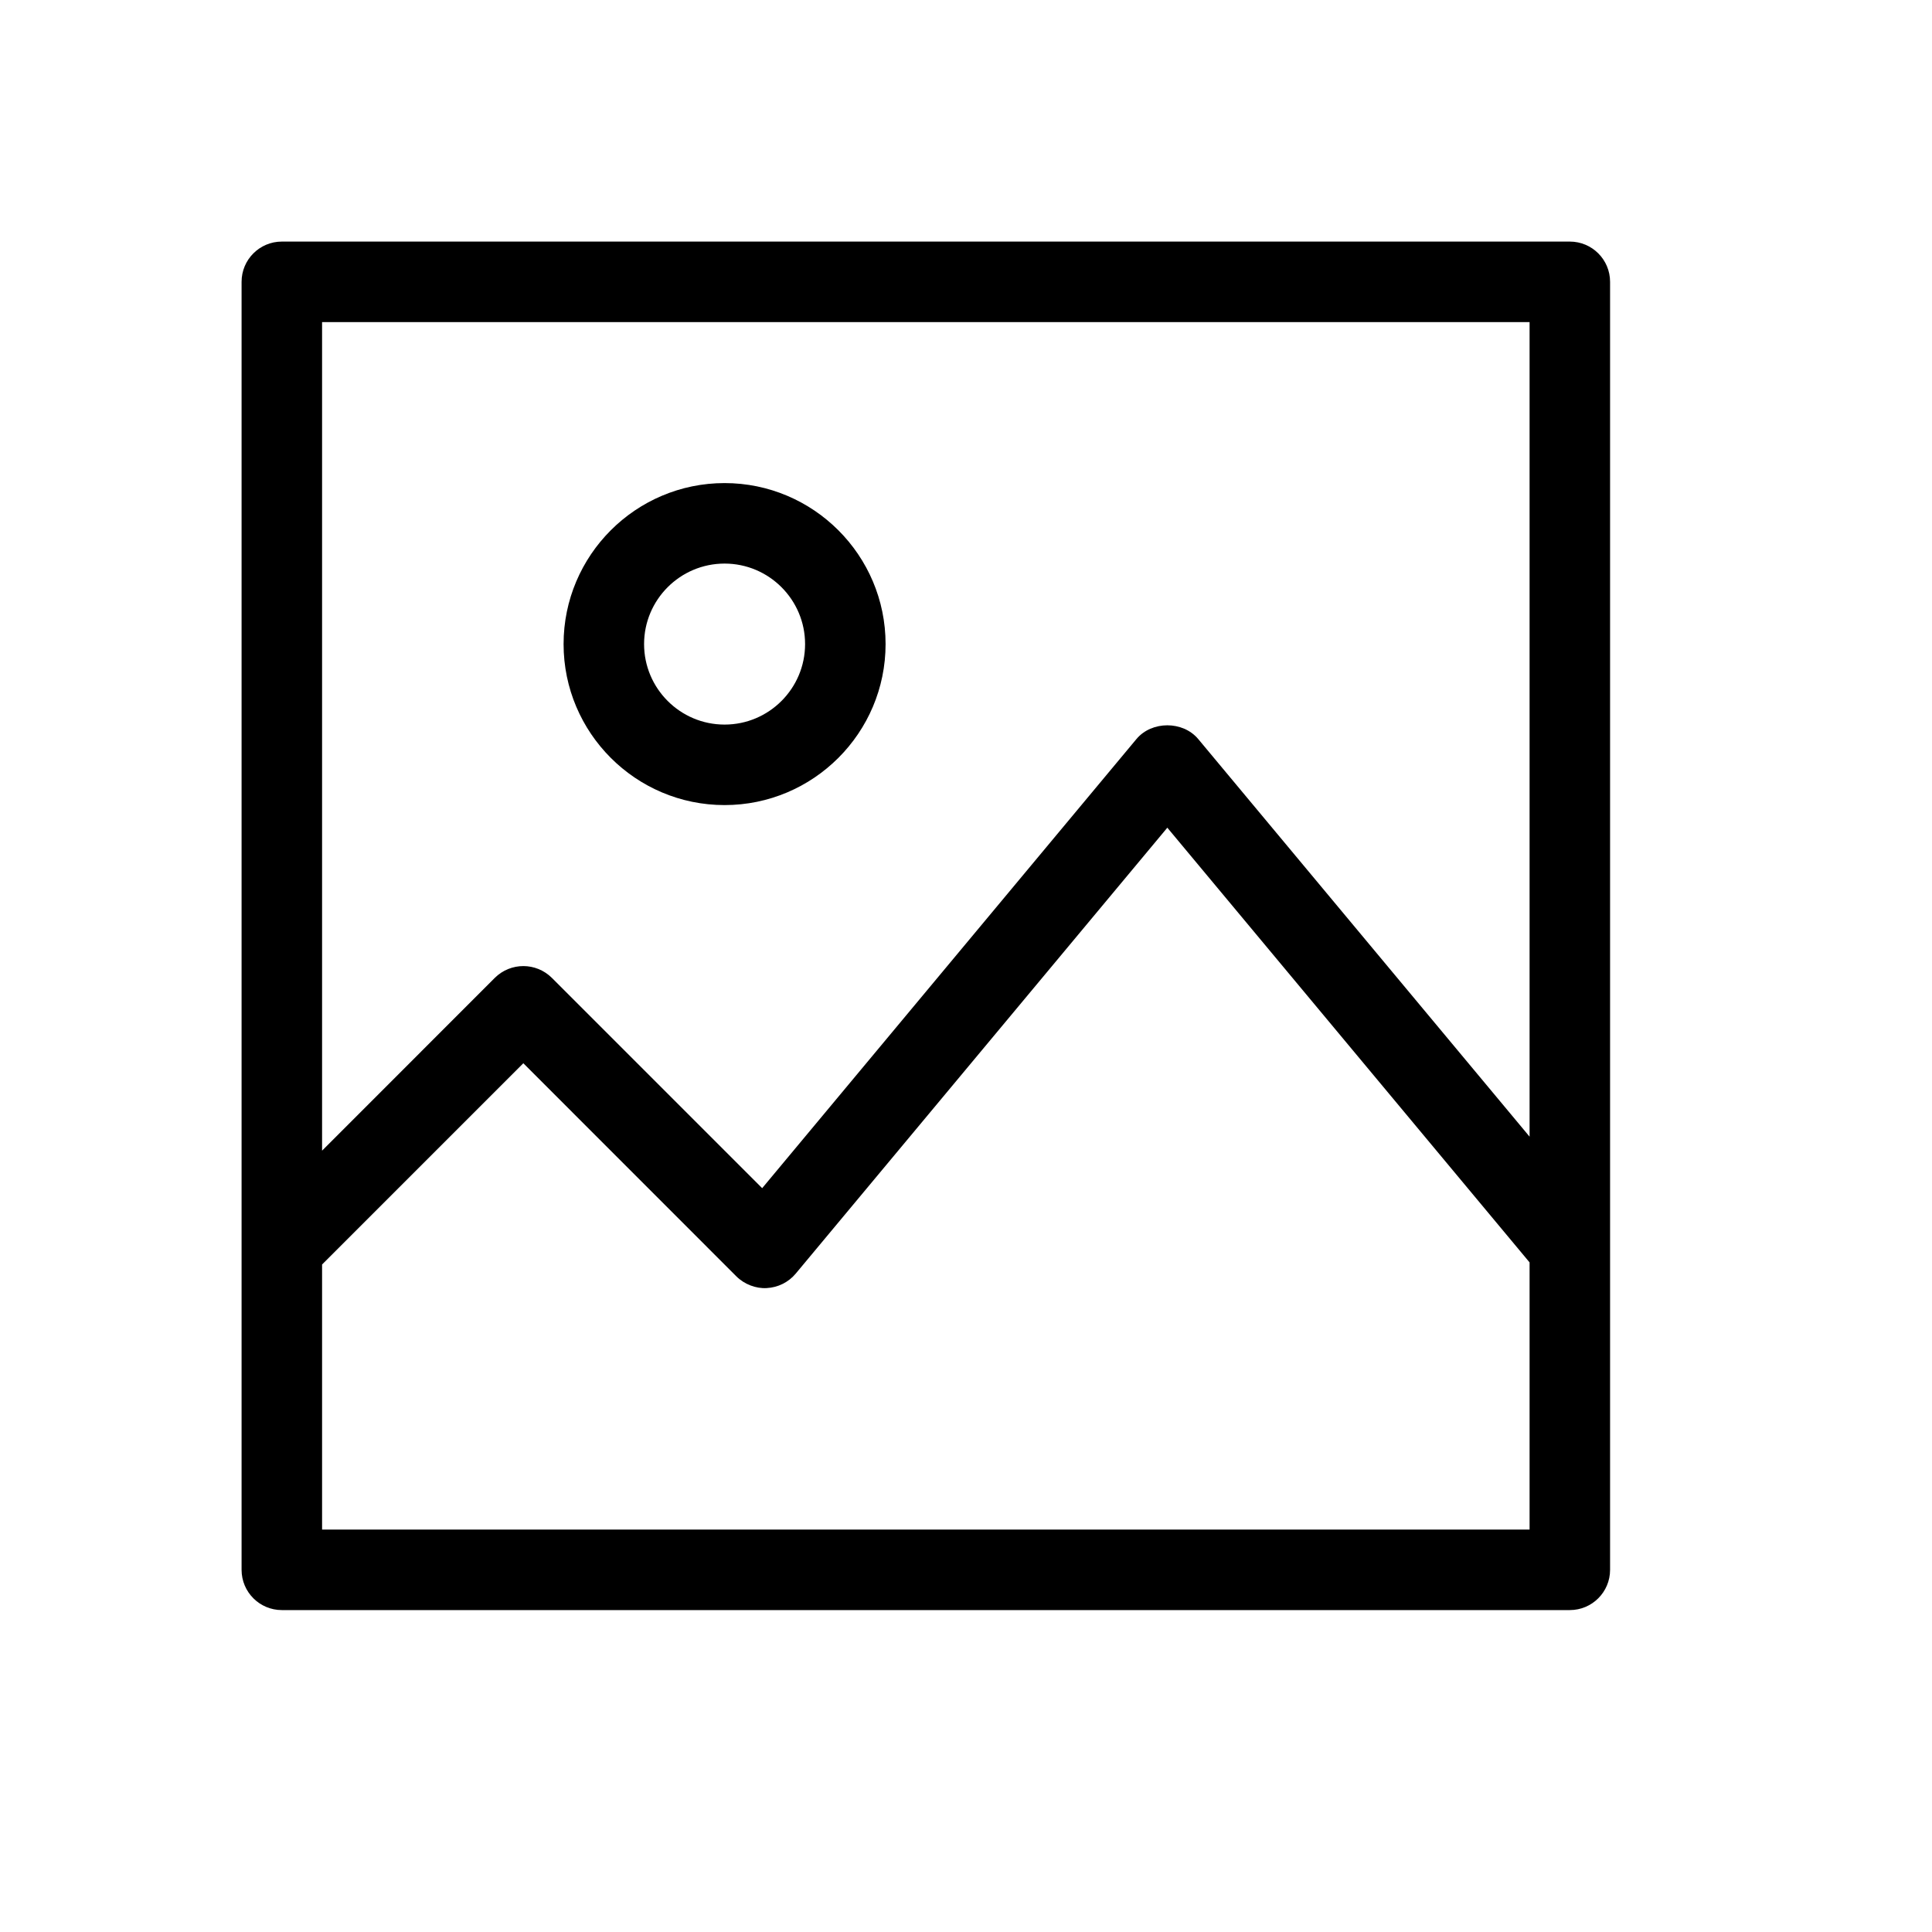 <svg height="512" viewBox="0 0 24 24" width="512" xmlns="http://www.w3.org/2000/svg"><g id="entertainment/multimedia/photo" fill="none" fill-rule="evenodd"><path id="Fill-5" d="m9.001 7.001c-.552 0-1 .449-1 1s.448 1 1 1 1-.449 1-1-.448-1-1-1zm0 3c-1.103 0-2-.897-2-2s.897-2 2-2 2 .897 2 2-.897 2-2 2zm-2.5 2c.128 0 .256.049.354.146l2.613 2.613 4.649-5.579c.19-.228.578-.228.768 0l4.116 4.939v-10.119h-15v10.293l2.146-2.147c.098-.097.226-.146.354-.146zm-2.5 7h15v-3.319l-4.5-5.4-4.616 5.539c-.09.108-.221.173-.362.18-.131.008-.276-.046-.376-.146l-2.646-2.647-2.5 2.5zm15.5 1h-16c-.276 0-.5-.224-.5-.5v-16c0-.276.224-.5.5-.5h16c.276 0 .5.224.5.5v16c0 .276-.224.5-.5.5z" fill="rgb(0,0,0)"/></g></svg>